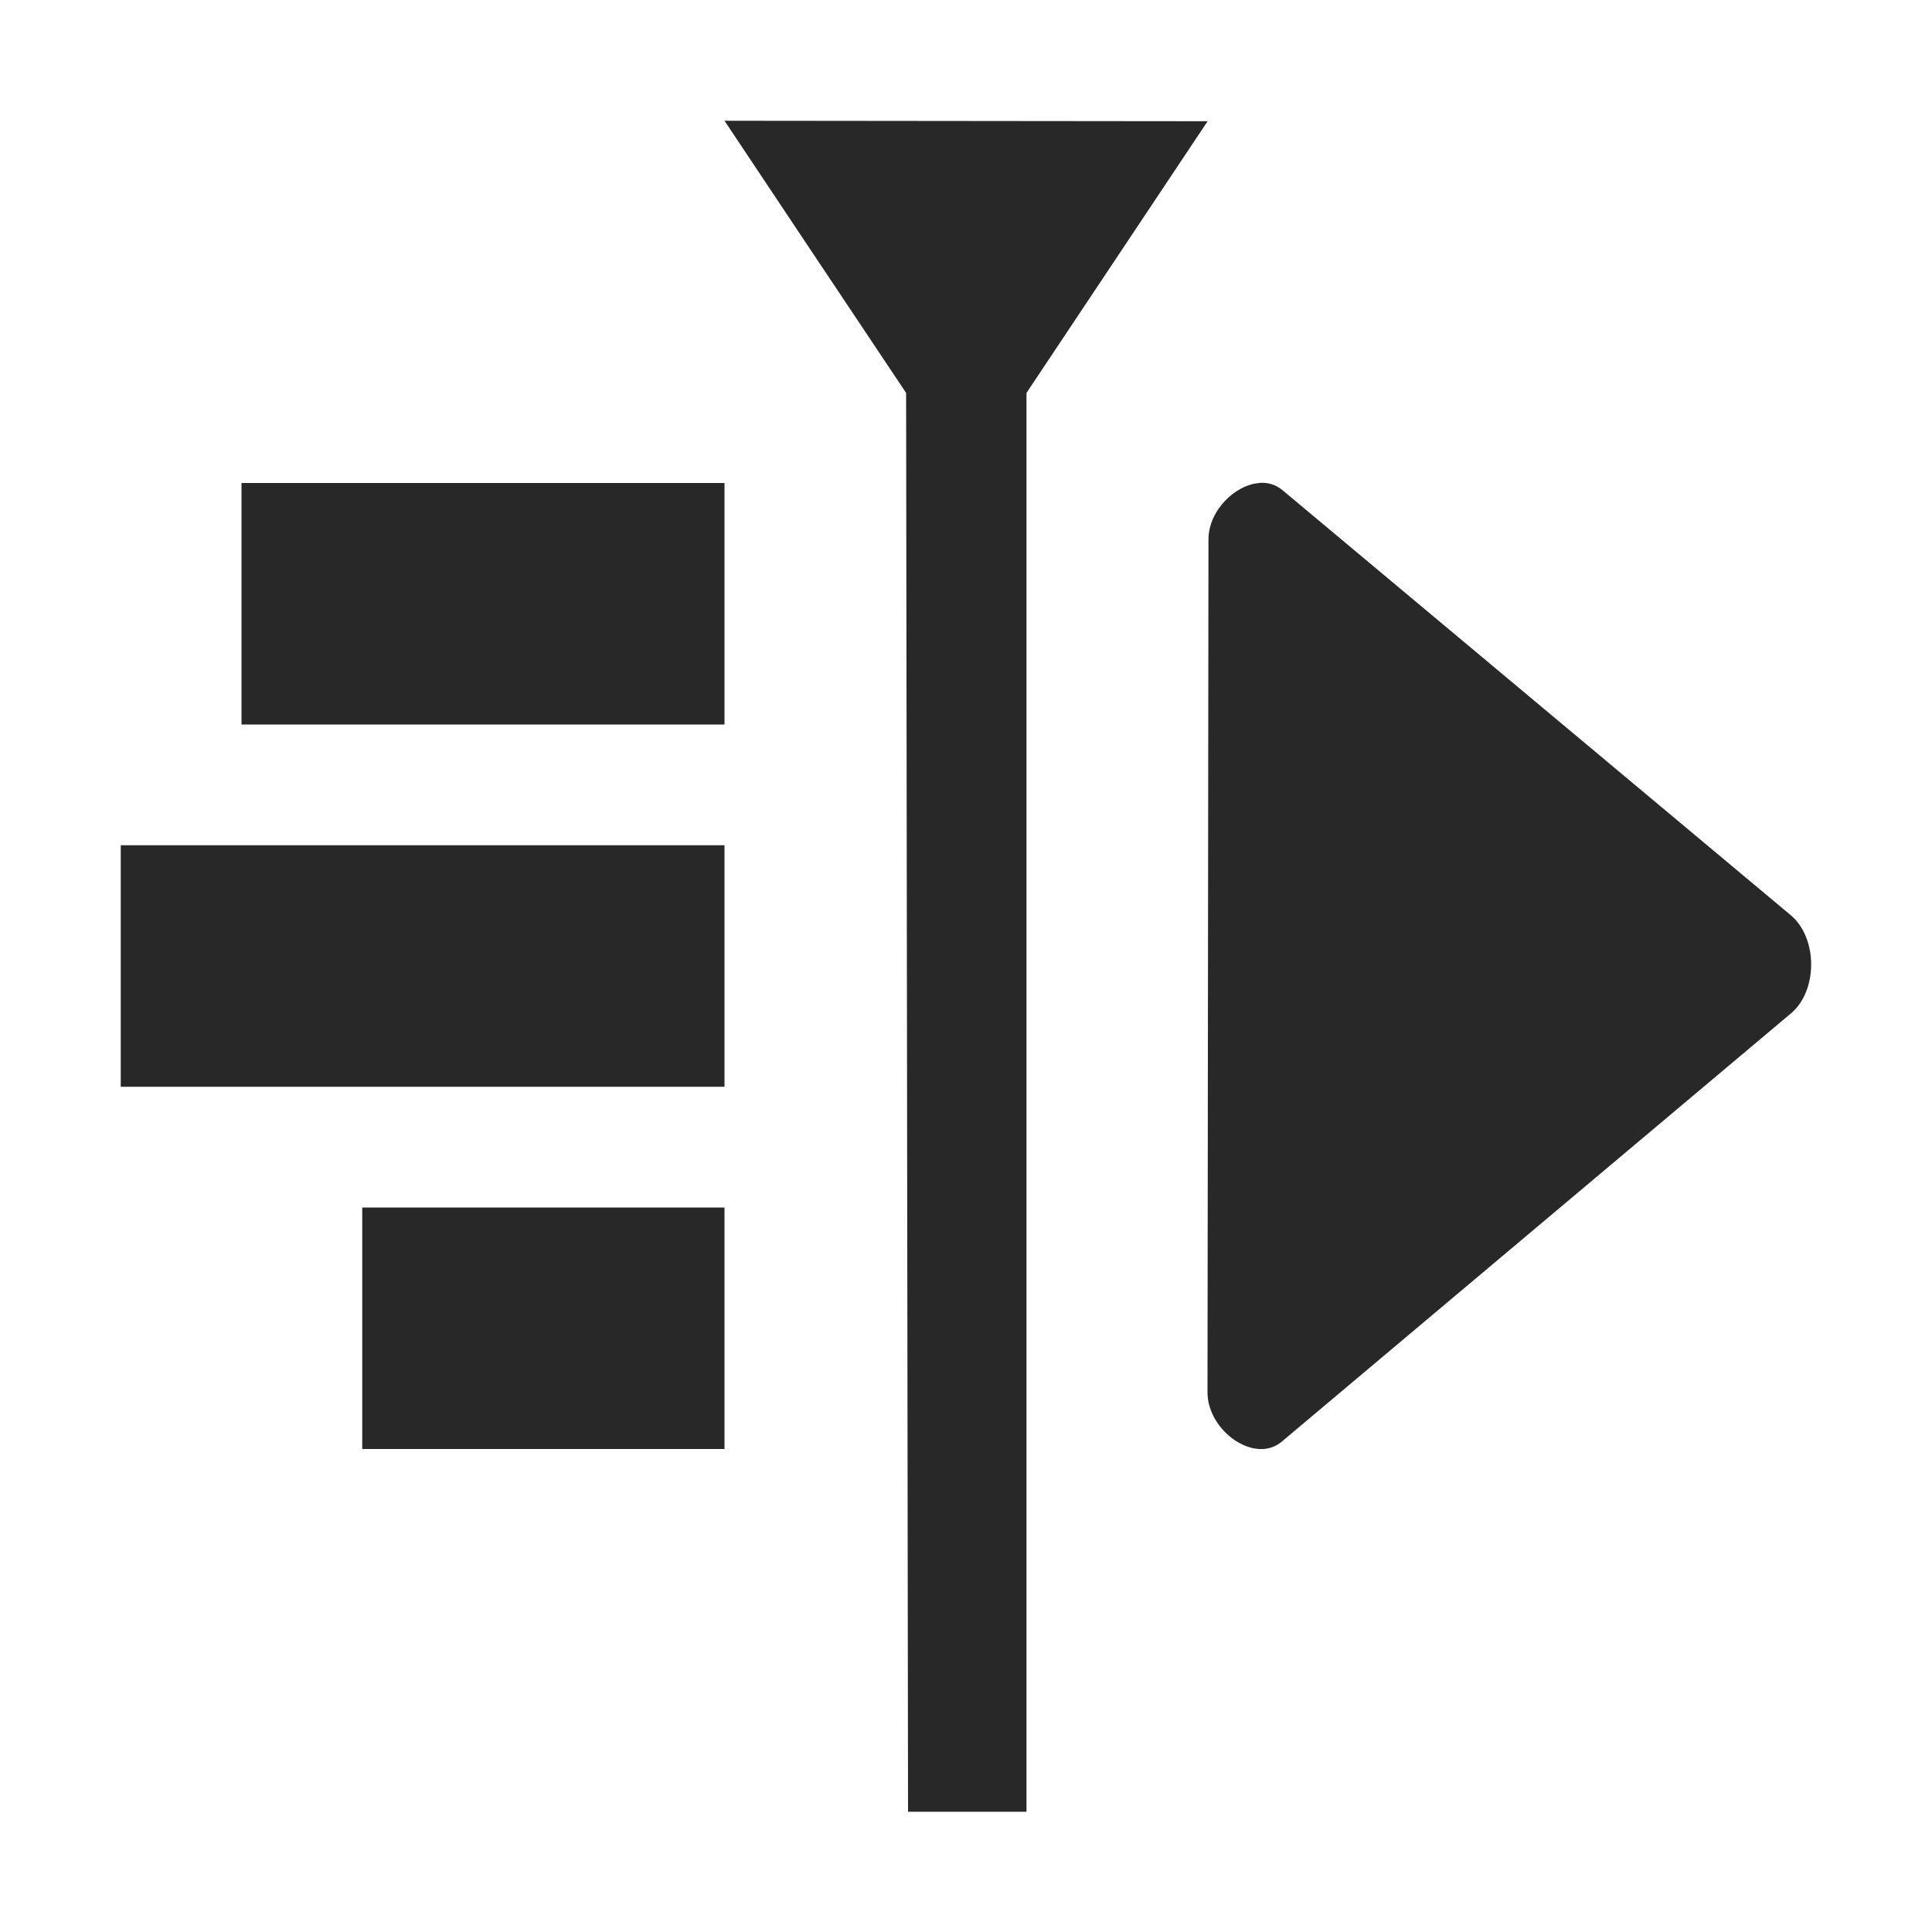 <svg width="16" height="16" version="1.1" xmlns="http://www.w3.org/2000/svg">
  <defs>
    <style type="text/css" id="current-color-scheme">.ColorScheme-Text { color:#282828; } .ColorScheme-Highlight { color:#458588; }</style>
  </defs>
  <path class="ColorScheme-Text" fill="currentColor" d="m6 1c0.501 0.752 1.002 1.503 1.504 2.254l0.016 11.75h0.981v-11.75l1.5-2.25zm-4 3v2h4v-2zm8.432 0c-0.204 0.013-0.425 0.23-0.424 0.469l-0.008 7.062c0 0.319 0.391 0.597 0.615 0.408l4.215-3.545c0.226-0.187 0.225-0.627 0-0.815l-4.207-3.518c-0.056-0.047-0.122-0.067-0.191-0.062zm-9.432 3v2h5v-2zm2 3v2h3v-2z"/>
</svg>
